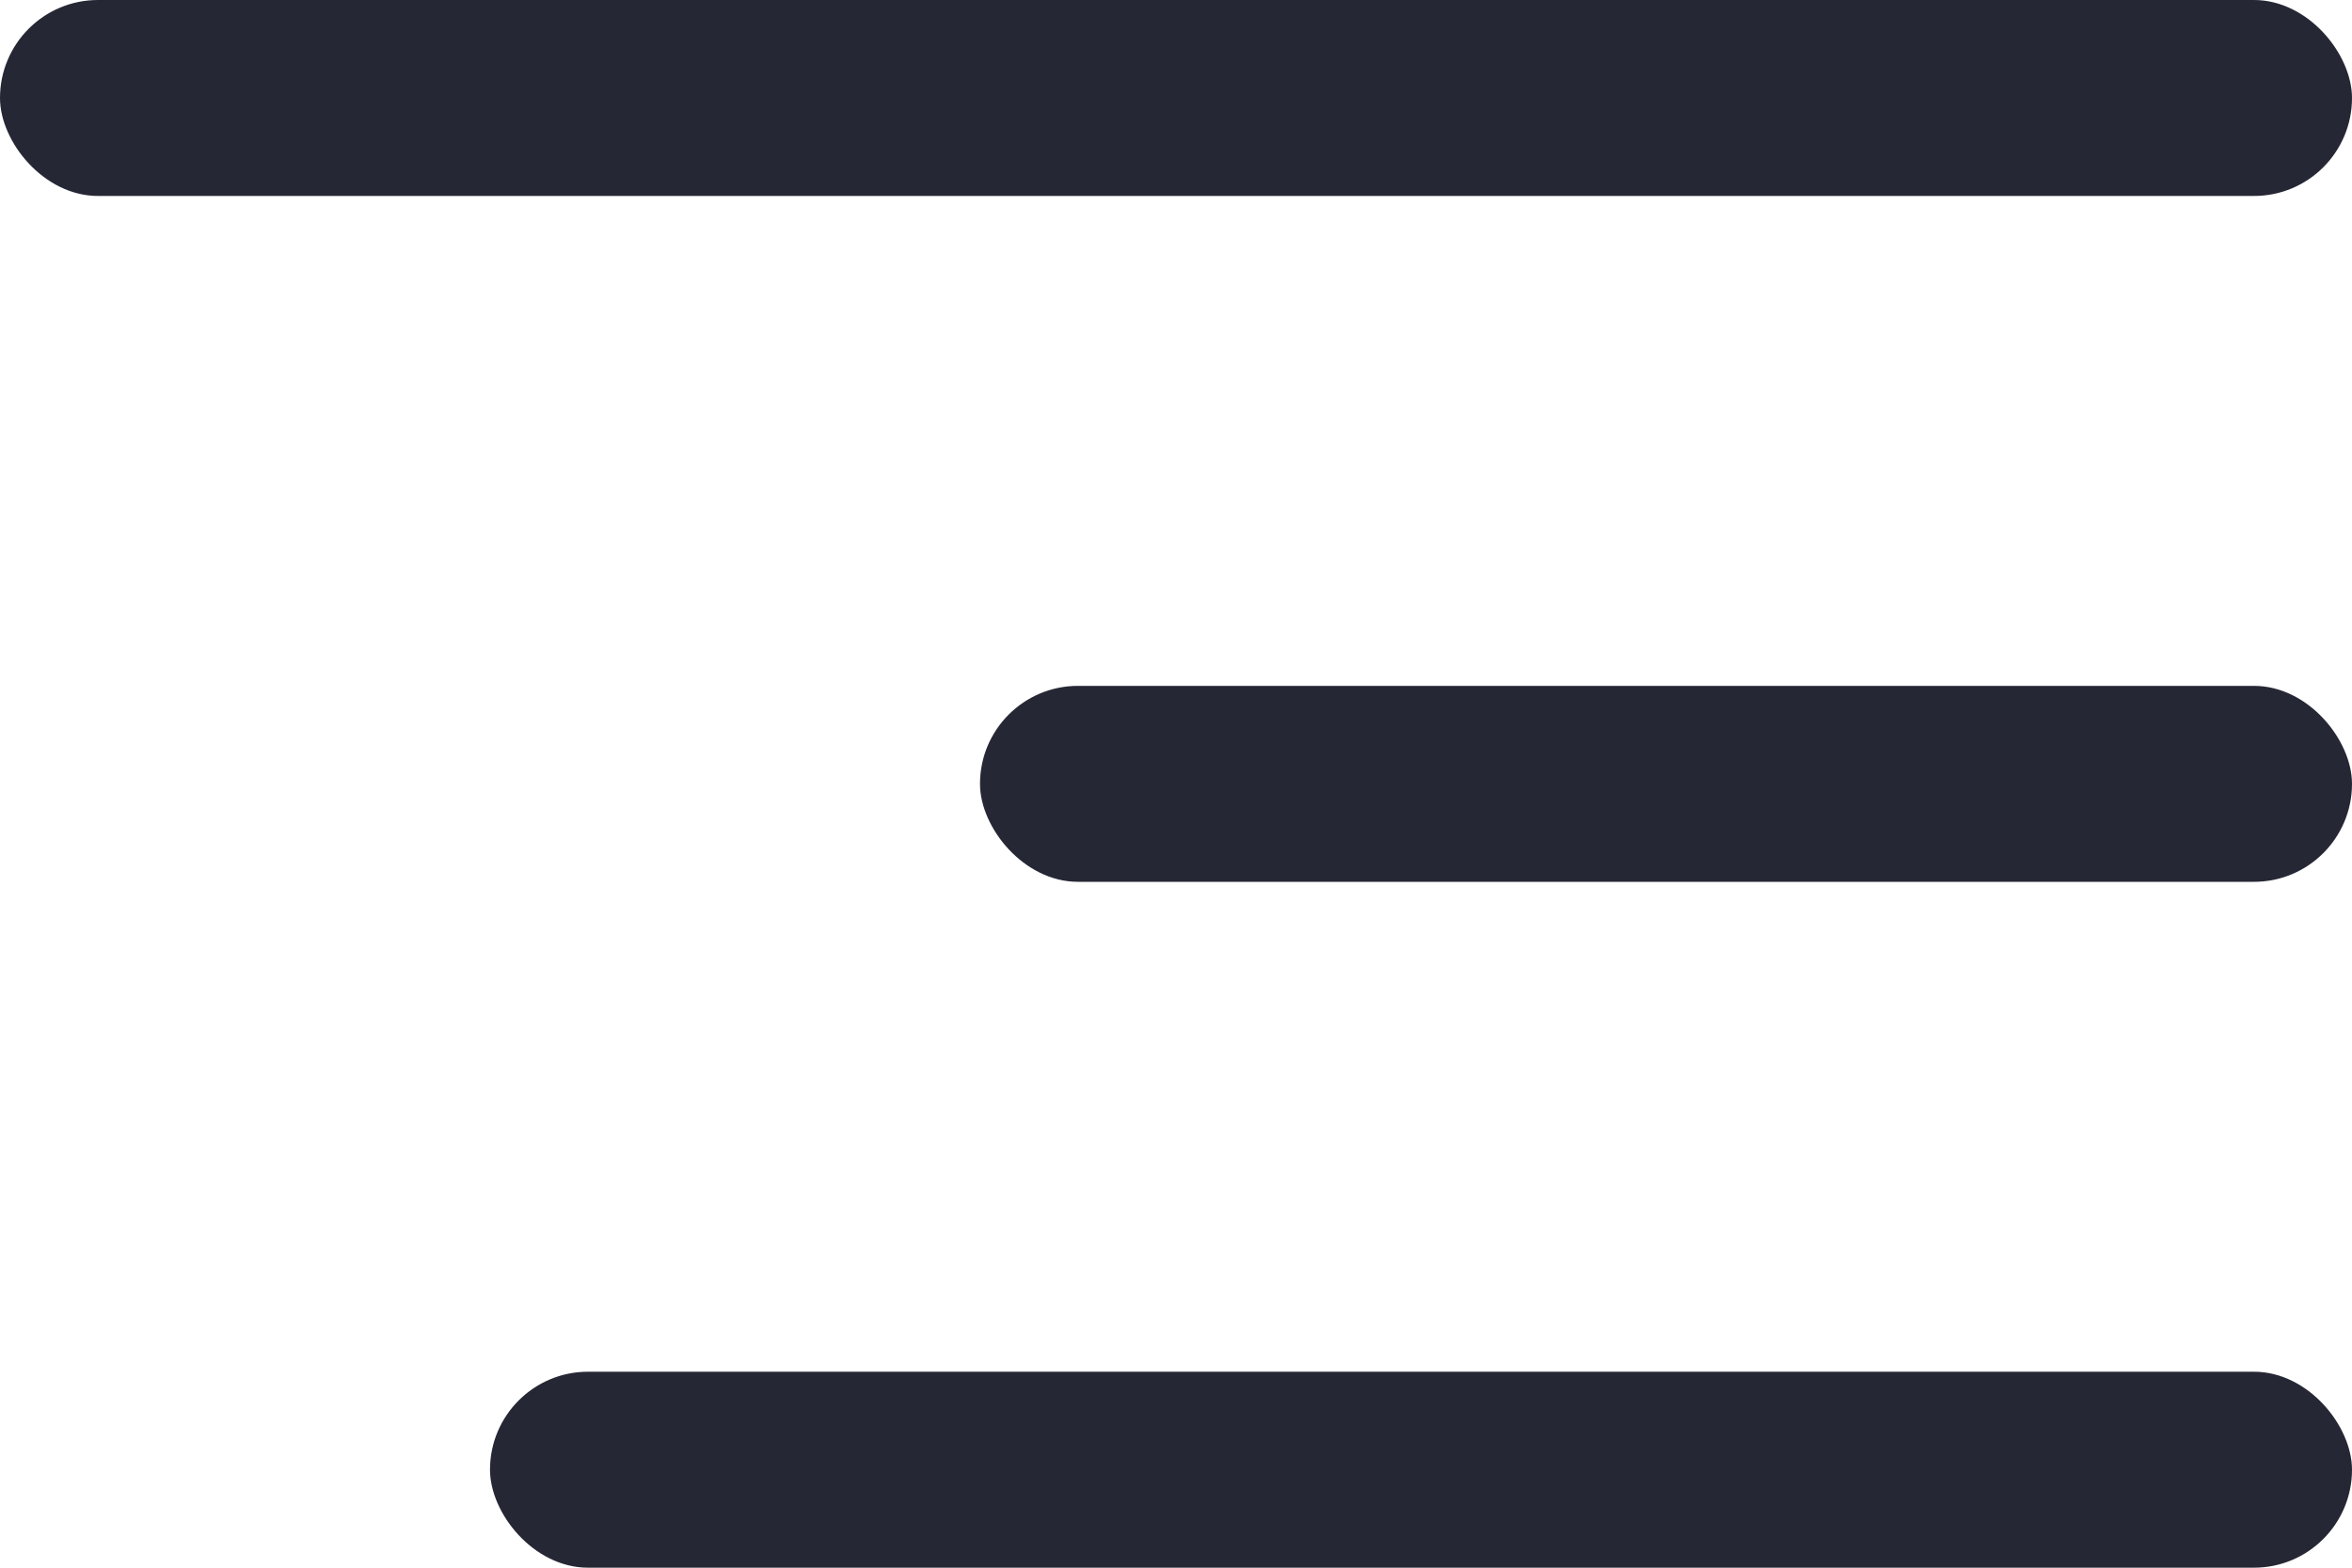 <svg xmlns="http://www.w3.org/2000/svg" width="24" height="16" viewBox="0 0 24 16"><g transform="translate(-322 -29)"><rect width="24" height="2" rx="1" transform="translate(322 29)" fill="#252734"/><rect width="14" height="2" rx="1" transform="translate(332 36)" fill="#252734"/><rect width="19" height="2" rx="1" transform="translate(327 43)" fill="#252734"/></g></svg>